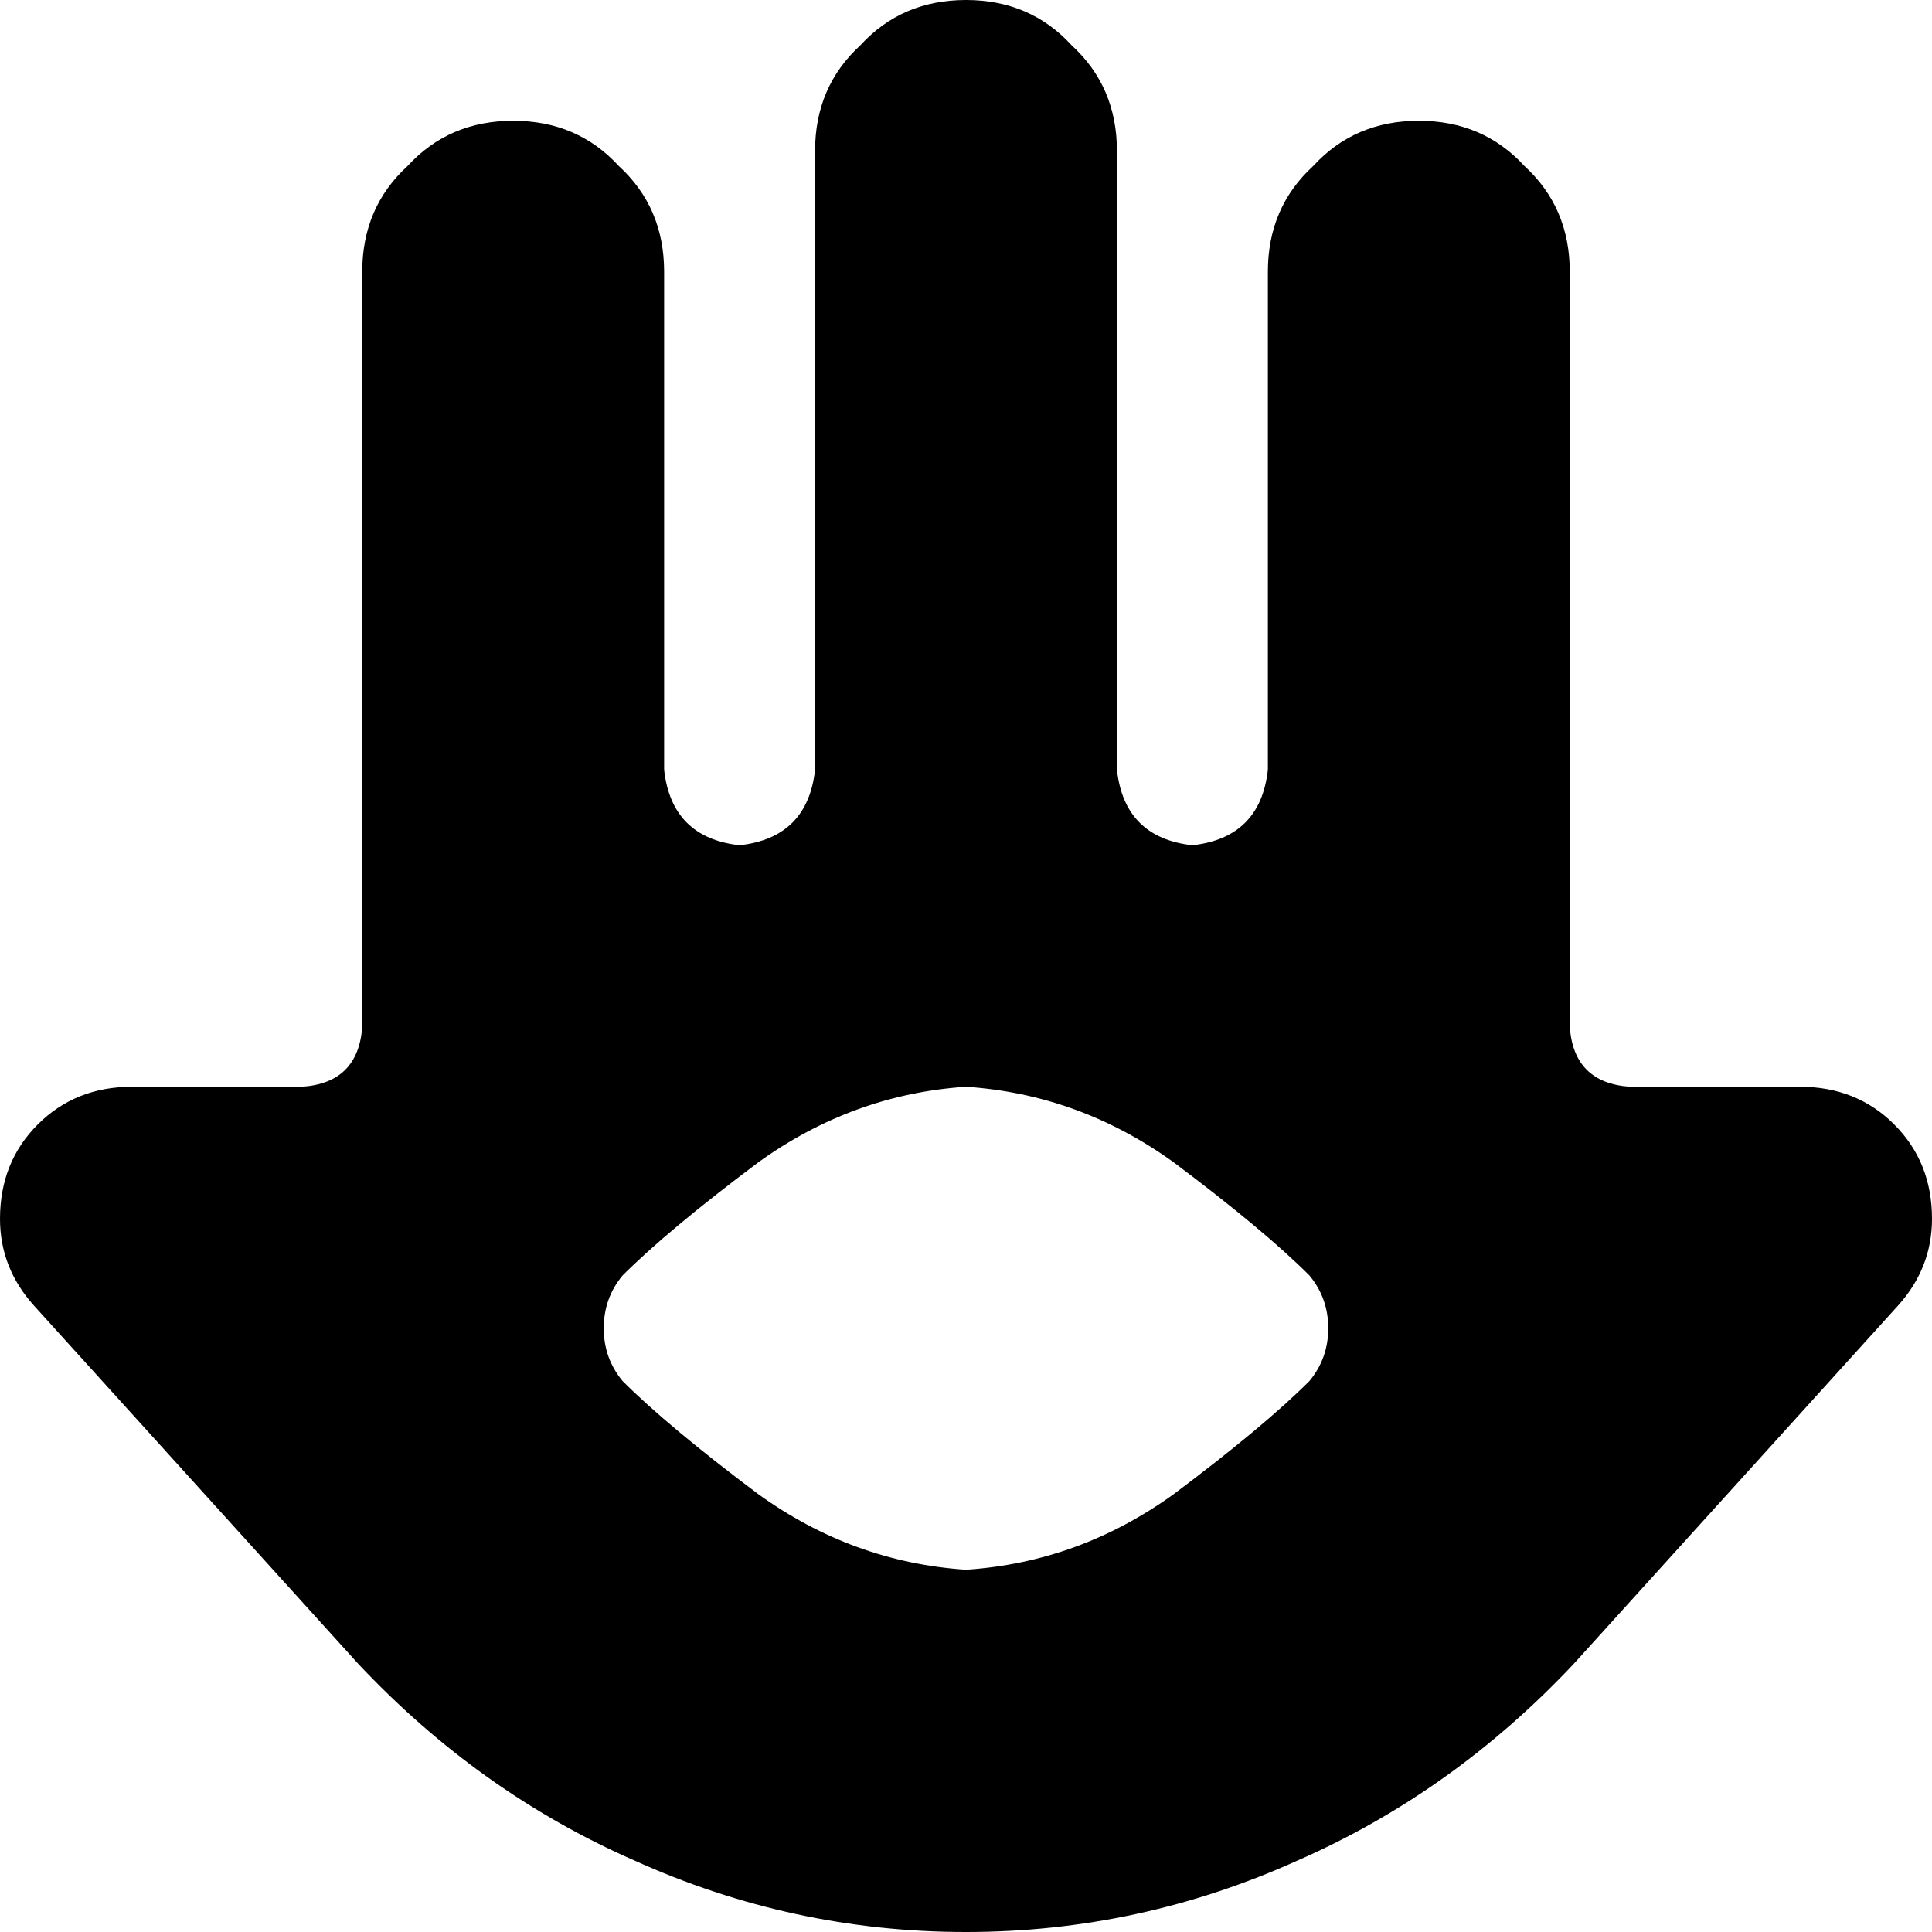 <svg xmlns="http://www.w3.org/2000/svg" viewBox="0 0 512 512">
    <path d="M 80 288 L 35 288 Q 20 288 10 298 Q 0 308 0 323 Q 0 336 9 346 L 95 441 Q 127 475 168 493 Q 210 512 256 512 Q 302 512 344 493 Q 385 475 417 441 L 503 346 Q 512 336 512 323 Q 512 308 502 298 Q 492 288 477 288 L 432 288 Q 417 287 416 272 L 416 72 Q 416 55 404 44 Q 393 32 376 32 Q 359 32 348 44 Q 336 55 336 72 L 336 204 Q 334 222 316 224 Q 298 222 296 204 L 296 40 Q 296 23 284 12 Q 273 0 256 0 Q 239 0 228 12 Q 216 23 216 40 L 216 204 Q 214 222 196 224 Q 178 222 176 204 L 176 72 Q 176 55 164 44 Q 153 32 136 32 Q 119 32 108 44 Q 96 55 96 72 L 96 272 Q 95 287 80 288 L 80 288 Z M 165 338 Q 177 326 201 308 L 201 308 Q 226 290 256 288 Q 286 290 311 308 Q 335 326 347 338 Q 352 344 352 352 Q 352 360 347 366 Q 335 378 311 396 Q 286 414 256 416 Q 226 414 201 396 Q 177 378 165 366 Q 160 360 160 352 Q 160 344 165 338 L 165 338 Z"/>
</svg>
